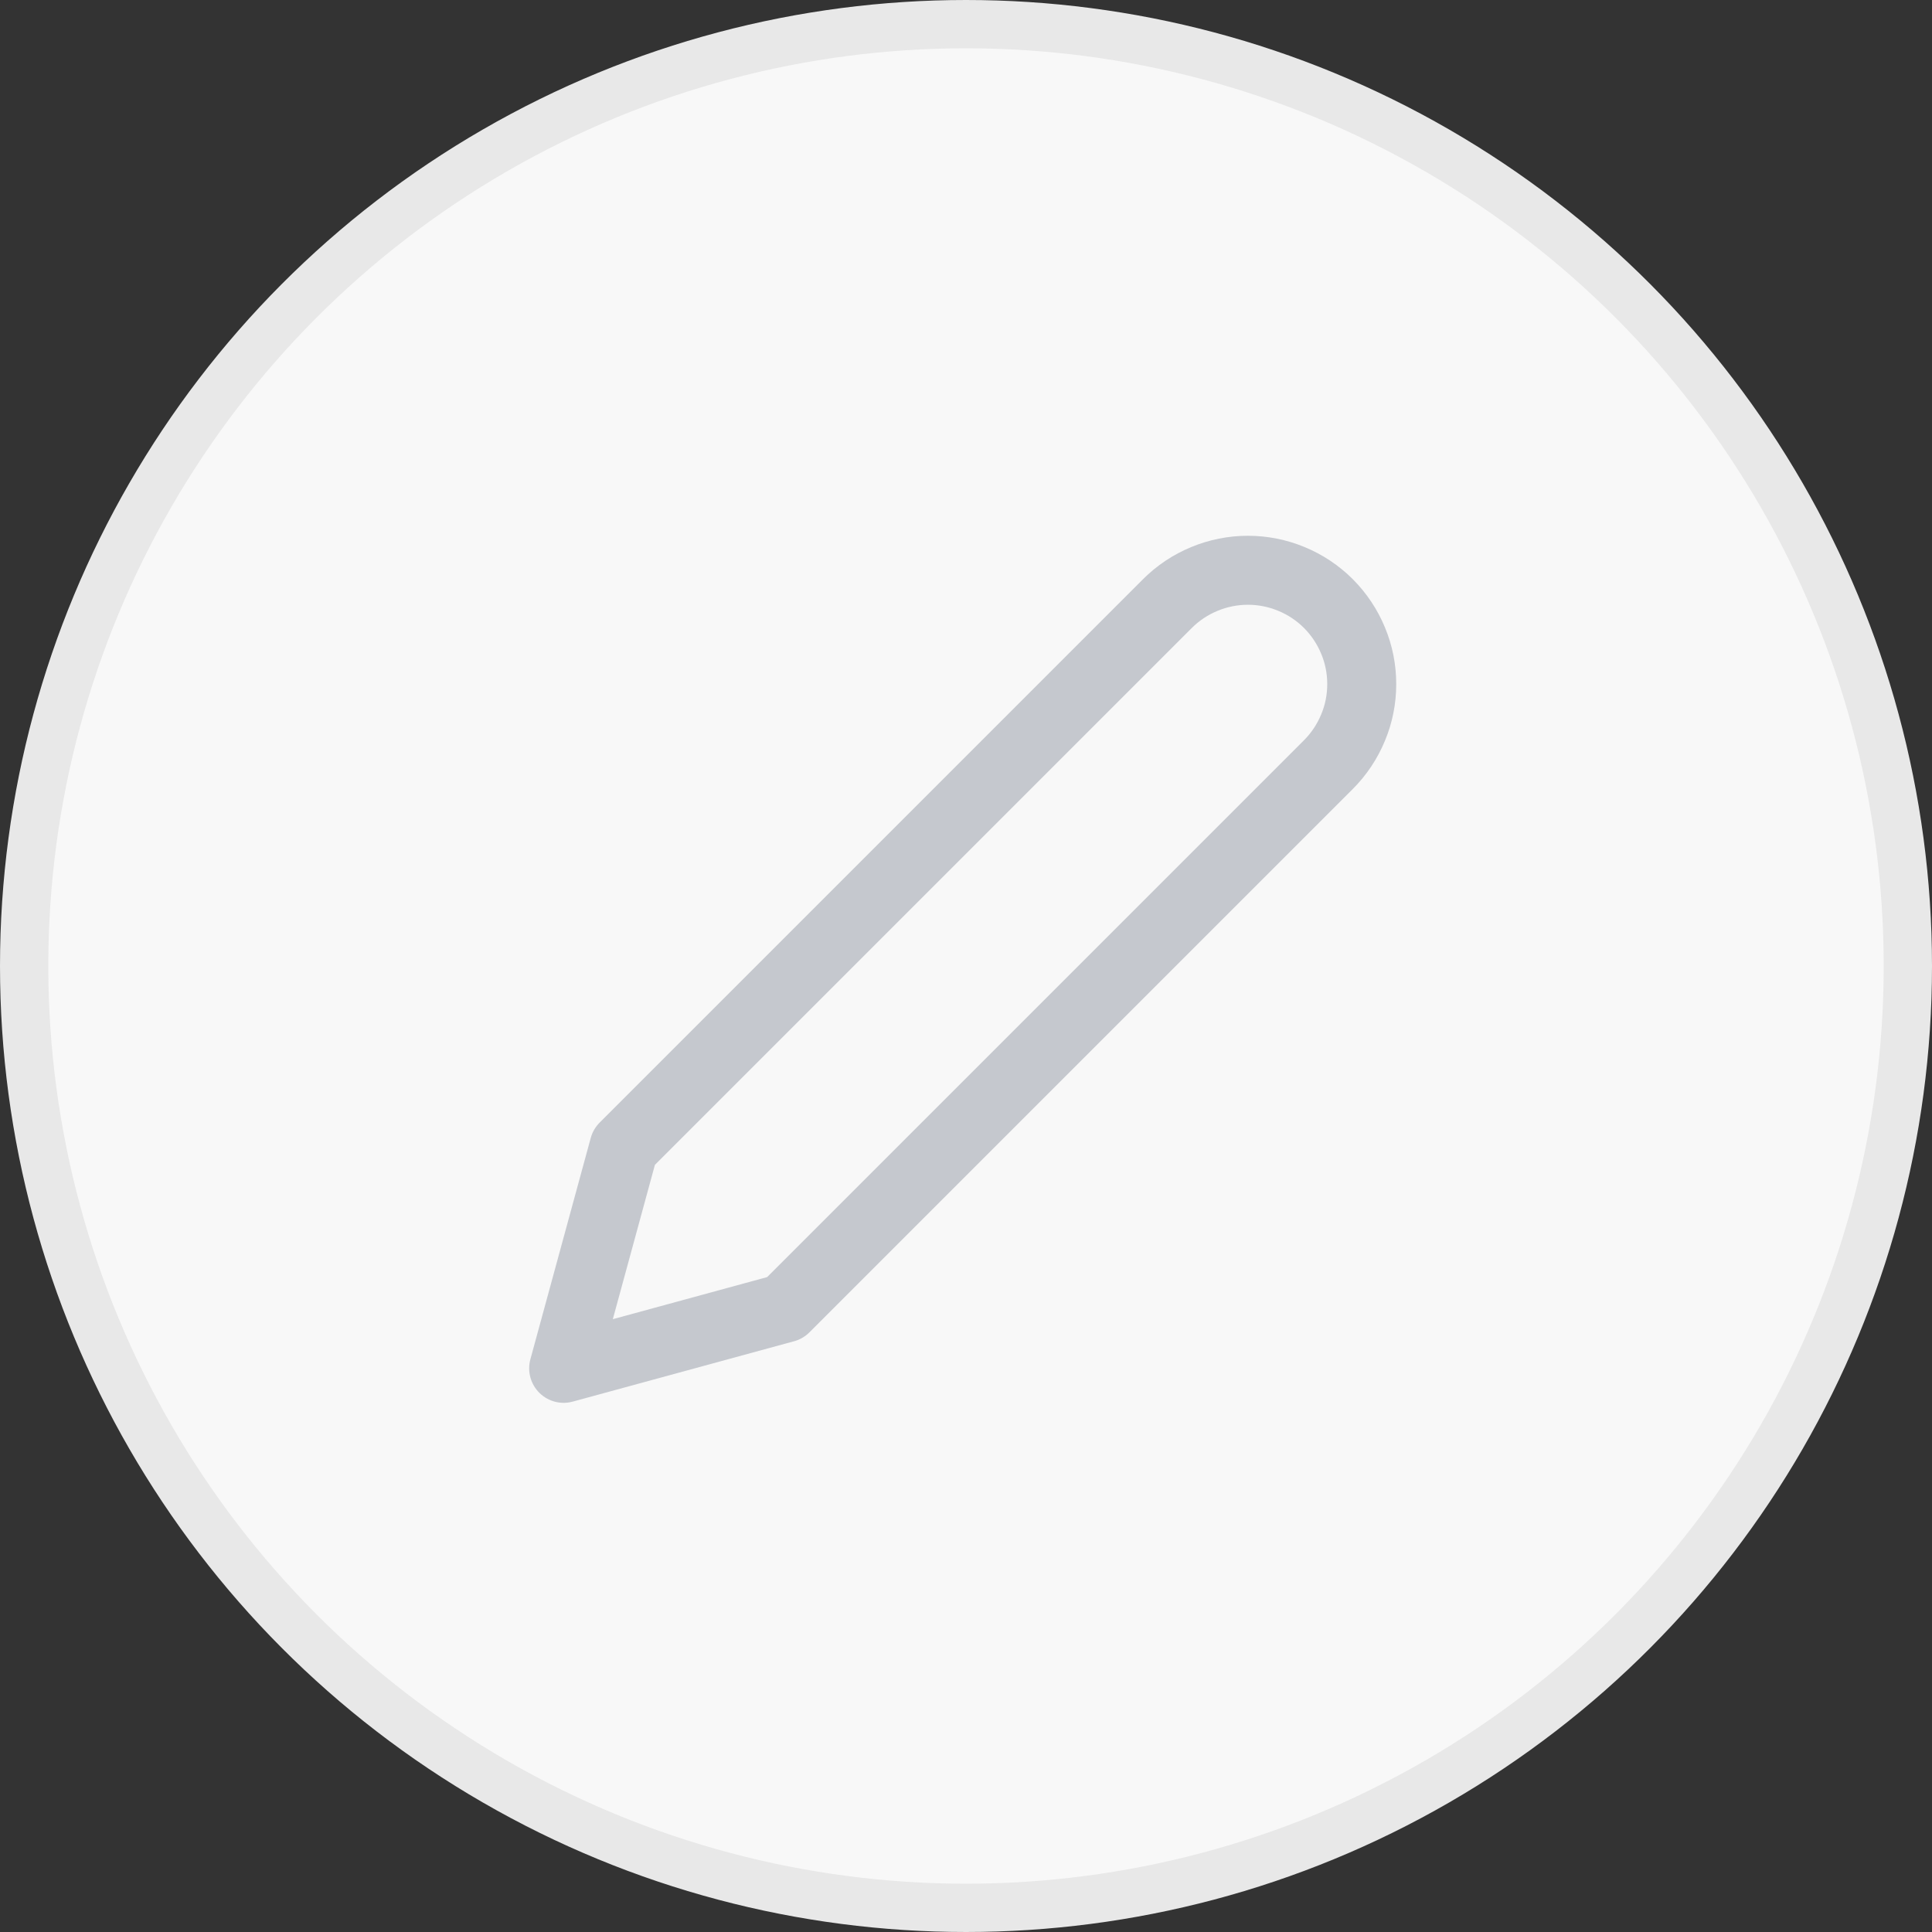 <svg width="24" height="24" viewBox="0 0 24 24" fill="none" xmlns="http://www.w3.org/2000/svg">
<rect x="0" y="0" width="24" height="24" fill="#333333" stroke="none"/>
<circle cx="12" cy="12" r="11.7" fill="#F8F8F8" stroke="#E8E8E8" stroke-width="0.6"/>
<g clip-path="url(#clip0_5716_25231)">
<path d="M14.502 7.498C14.633 7.367 14.789 7.263 14.961 7.192C15.132 7.121 15.316 7.084 15.502 7.084C15.688 7.084 15.872 7.121 16.043 7.192C16.215 7.263 16.371 7.367 16.502 7.498C16.633 7.63 16.737 7.785 16.808 7.957C16.88 8.129 16.916 8.312 16.916 8.498C16.916 8.684 16.88 8.868 16.808 9.039C16.737 9.211 16.633 9.367 16.502 9.498L9.752 16.248L7.002 16.998L7.752 14.248L14.502 7.498Z" stroke="#C5C8CE" stroke-width="0.857" stroke-linecap="round" stroke-linejoin="round"/>
</g>
<defs>
<clipPath id="clip0_5716_25231">
<rect width="12" height="12" fill="white" transform="translate(6 6)"/>
</clipPath>
</defs>
</svg>
